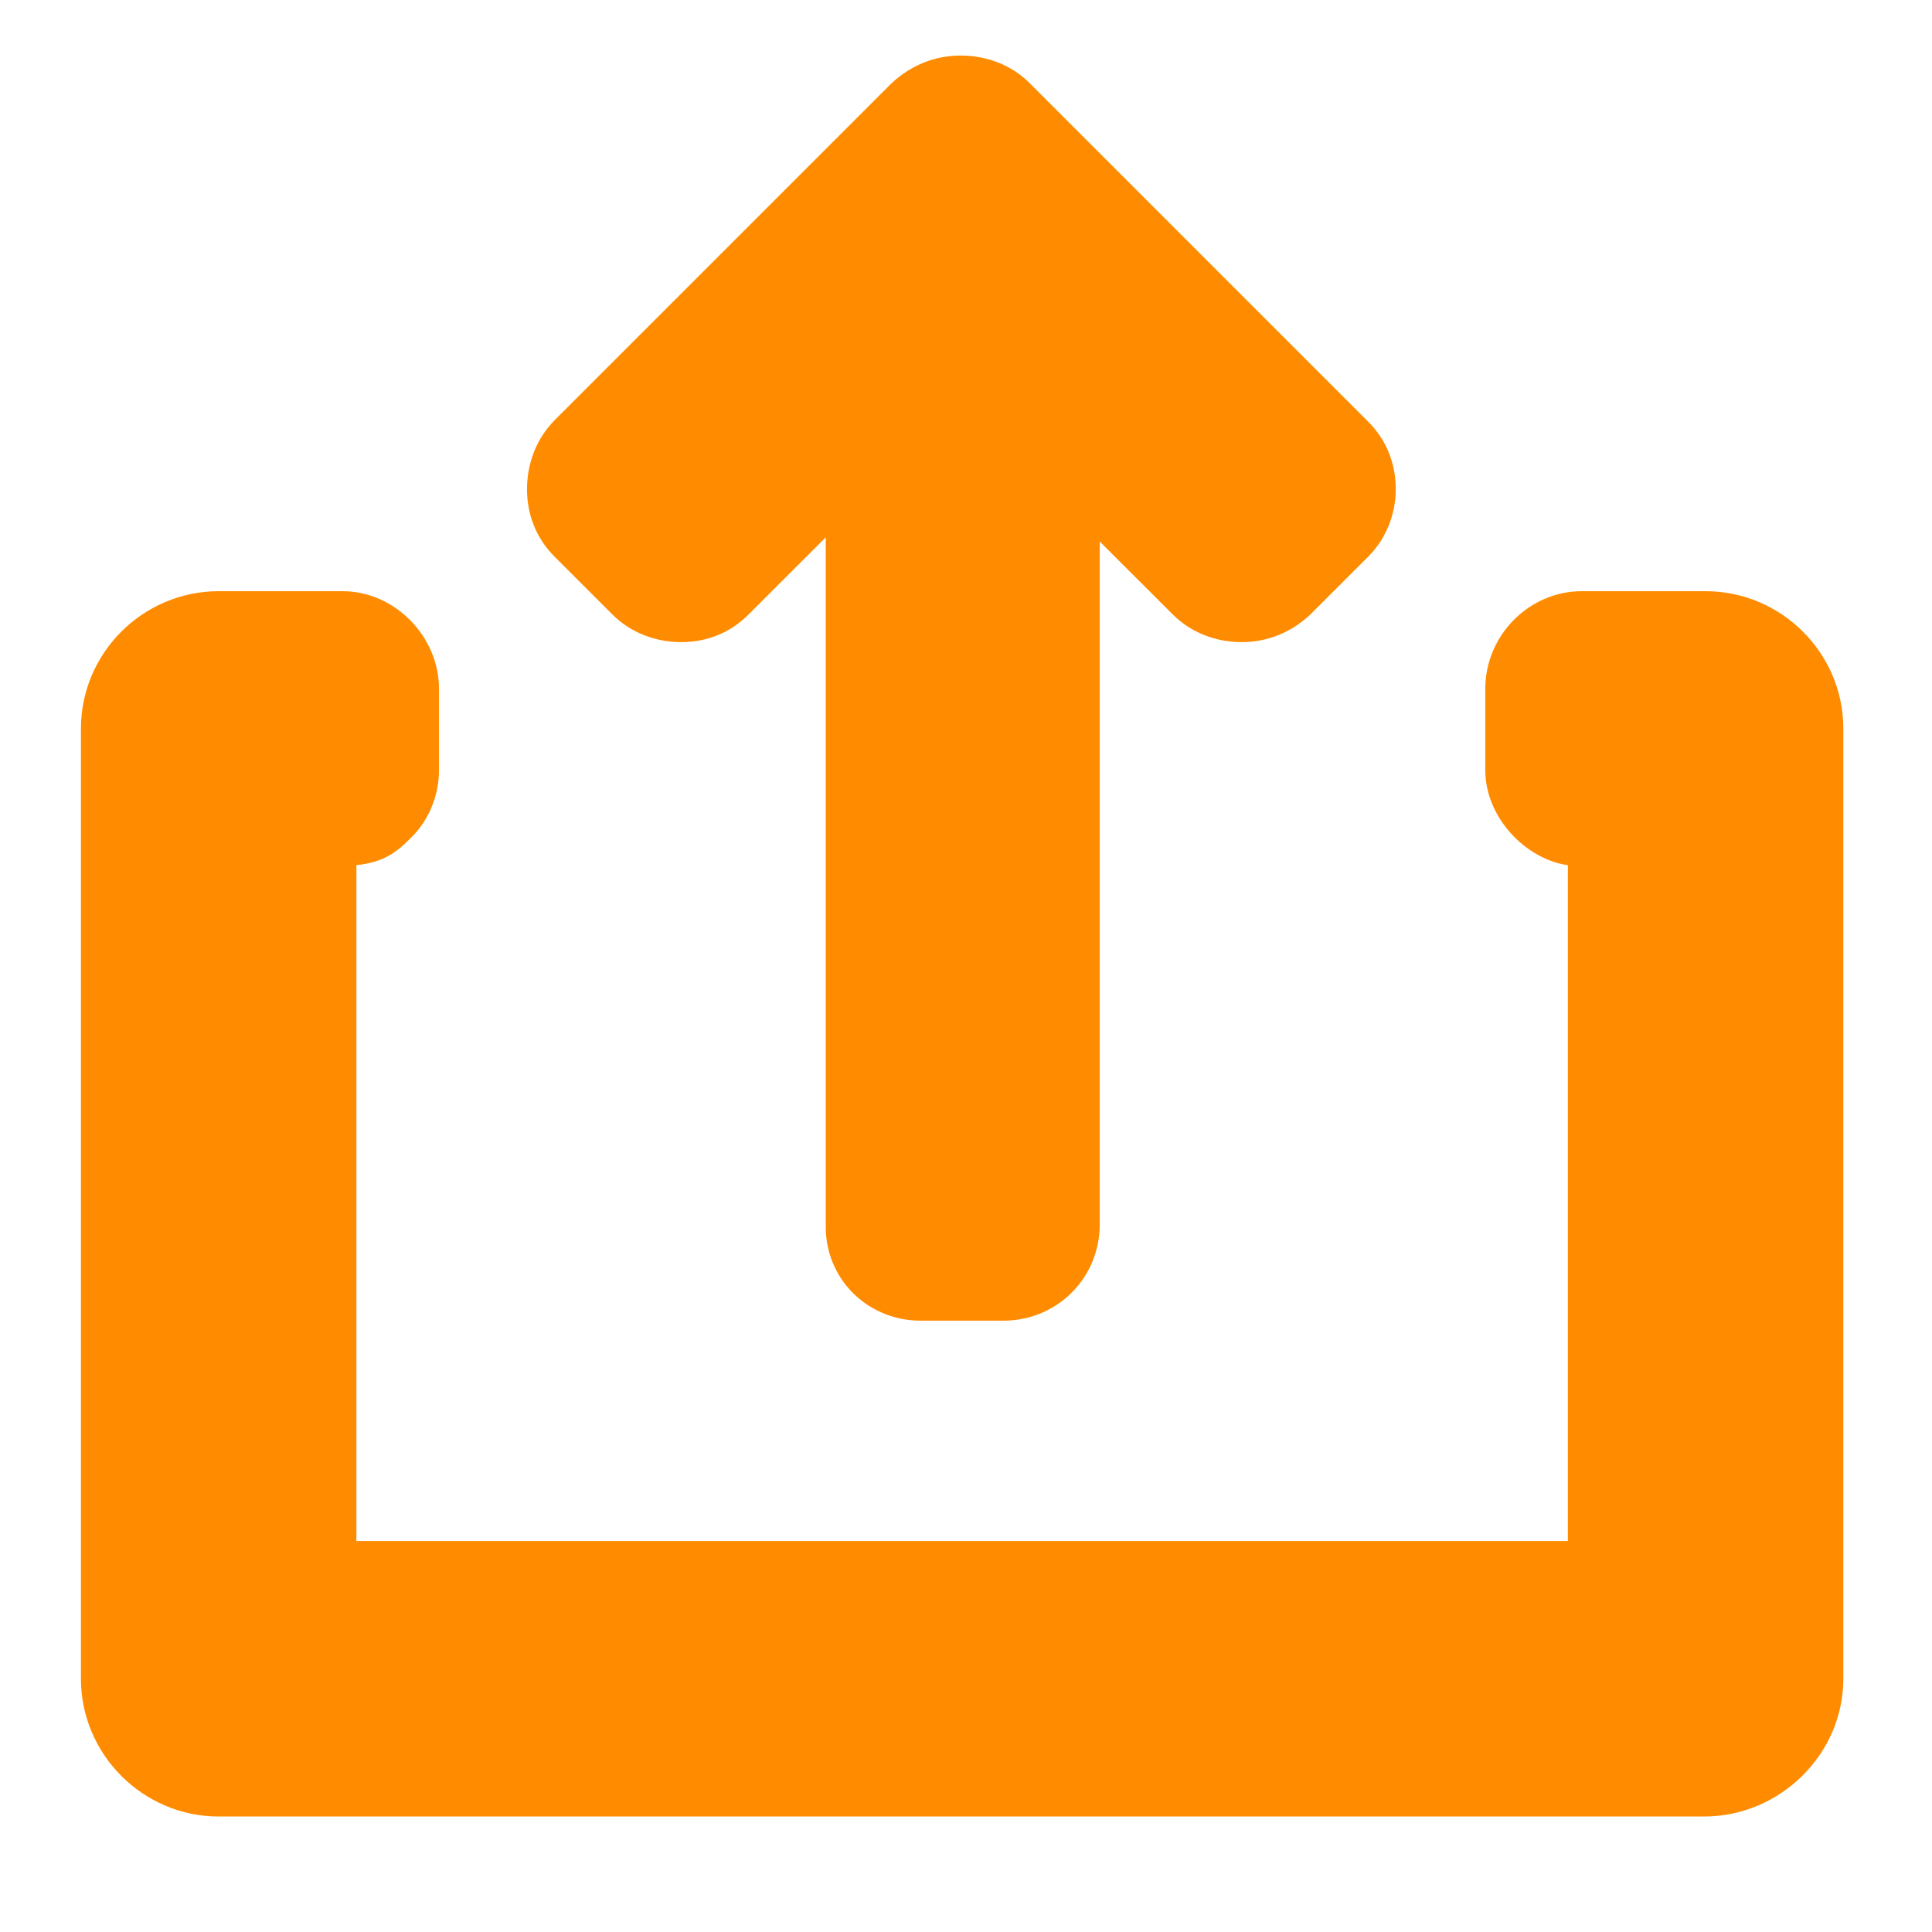 <?xml version="1.0" encoding="UTF-8"?>
<svg xmlns="http://www.w3.org/2000/svg" xmlns:xlink="http://www.w3.org/1999/xlink" width="36pt" height="36pt" viewBox="0 0 36 36" version="1.2">
<defs>
<clipPath id="clip1">
  <path d="M 9 1.023 L 27 1.023 L 27 25 L 9 25 Z M 9 1.023 "/>
</clipPath>
<clipPath id="clip2">
  <path d="M 1.508 11 L 34.348 11 L 34.348 33.859 L 1.508 33.859 Z M 1.508 11 "/>
</clipPath>
</defs>
<g id="surface1">
<g clip-path="url(#clip1)" clip-rule="nonzero">
<path style=" stroke:none;fill-rule:nonzero;fill:rgb(100%,54.9%,0%);fill-opacity:1;" d="M 17.156 24.609 L 18.695 24.609 C 19.695 24.609 20.492 23.816 20.492 22.816 L 20.492 10.09 L 21.852 11.449 C 22.188 11.785 22.648 11.965 23.137 11.965 C 23.621 11.965 24.059 11.785 24.418 11.449 L 25.496 10.371 C 25.828 10.039 26.008 9.578 26.008 9.117 C 26.008 8.629 25.828 8.191 25.496 7.859 L 19.184 1.547 C 18.852 1.215 18.391 1.035 17.902 1.035 C 17.414 1.035 16.977 1.215 16.617 1.547 L 10.332 7.832 C 10 8.168 9.82 8.629 9.82 9.117 C 9.82 9.602 10 10.039 10.332 10.371 L 11.41 11.449 C 11.746 11.785 12.207 11.965 12.695 11.965 C 13.18 11.965 13.617 11.785 13.949 11.449 L 15.387 10.012 L 15.387 22.816 C 15.363 23.816 16.156 24.609 17.156 24.609 Z M 17.156 24.609 "/>
</g>
<g clip-path="url(#clip2)" clip-rule="nonzero">
<path style=" stroke:none;fill-rule:nonzero;fill:rgb(100%,54.9%,0%);fill-opacity:1;" d="M 31.781 11.016 L 29.473 11.016 C 28.496 11.016 27.676 11.836 27.676 12.836 L 27.676 14.348 C 27.676 15.246 28.445 16.016 29.215 16.121 L 29.215 28.715 L 6.641 28.715 L 6.641 16.121 C 7.152 16.066 7.383 15.887 7.664 15.605 C 8 15.273 8.18 14.812 8.18 14.348 L 8.18 12.836 C 8.18 11.859 7.355 11.016 6.383 11.016 L 4.074 11.016 C 2.664 11.016 1.508 12.168 1.508 13.578 L 1.508 31.281 C 1.508 32.691 2.664 33.848 4.074 33.848 L 31.754 33.848 C 33.164 33.848 34.348 32.691 34.348 31.281 L 34.348 13.578 C 34.348 12.168 33.191 11.016 31.781 11.016 Z M 31.781 11.016 "/>
</g>
</g>
</svg>
